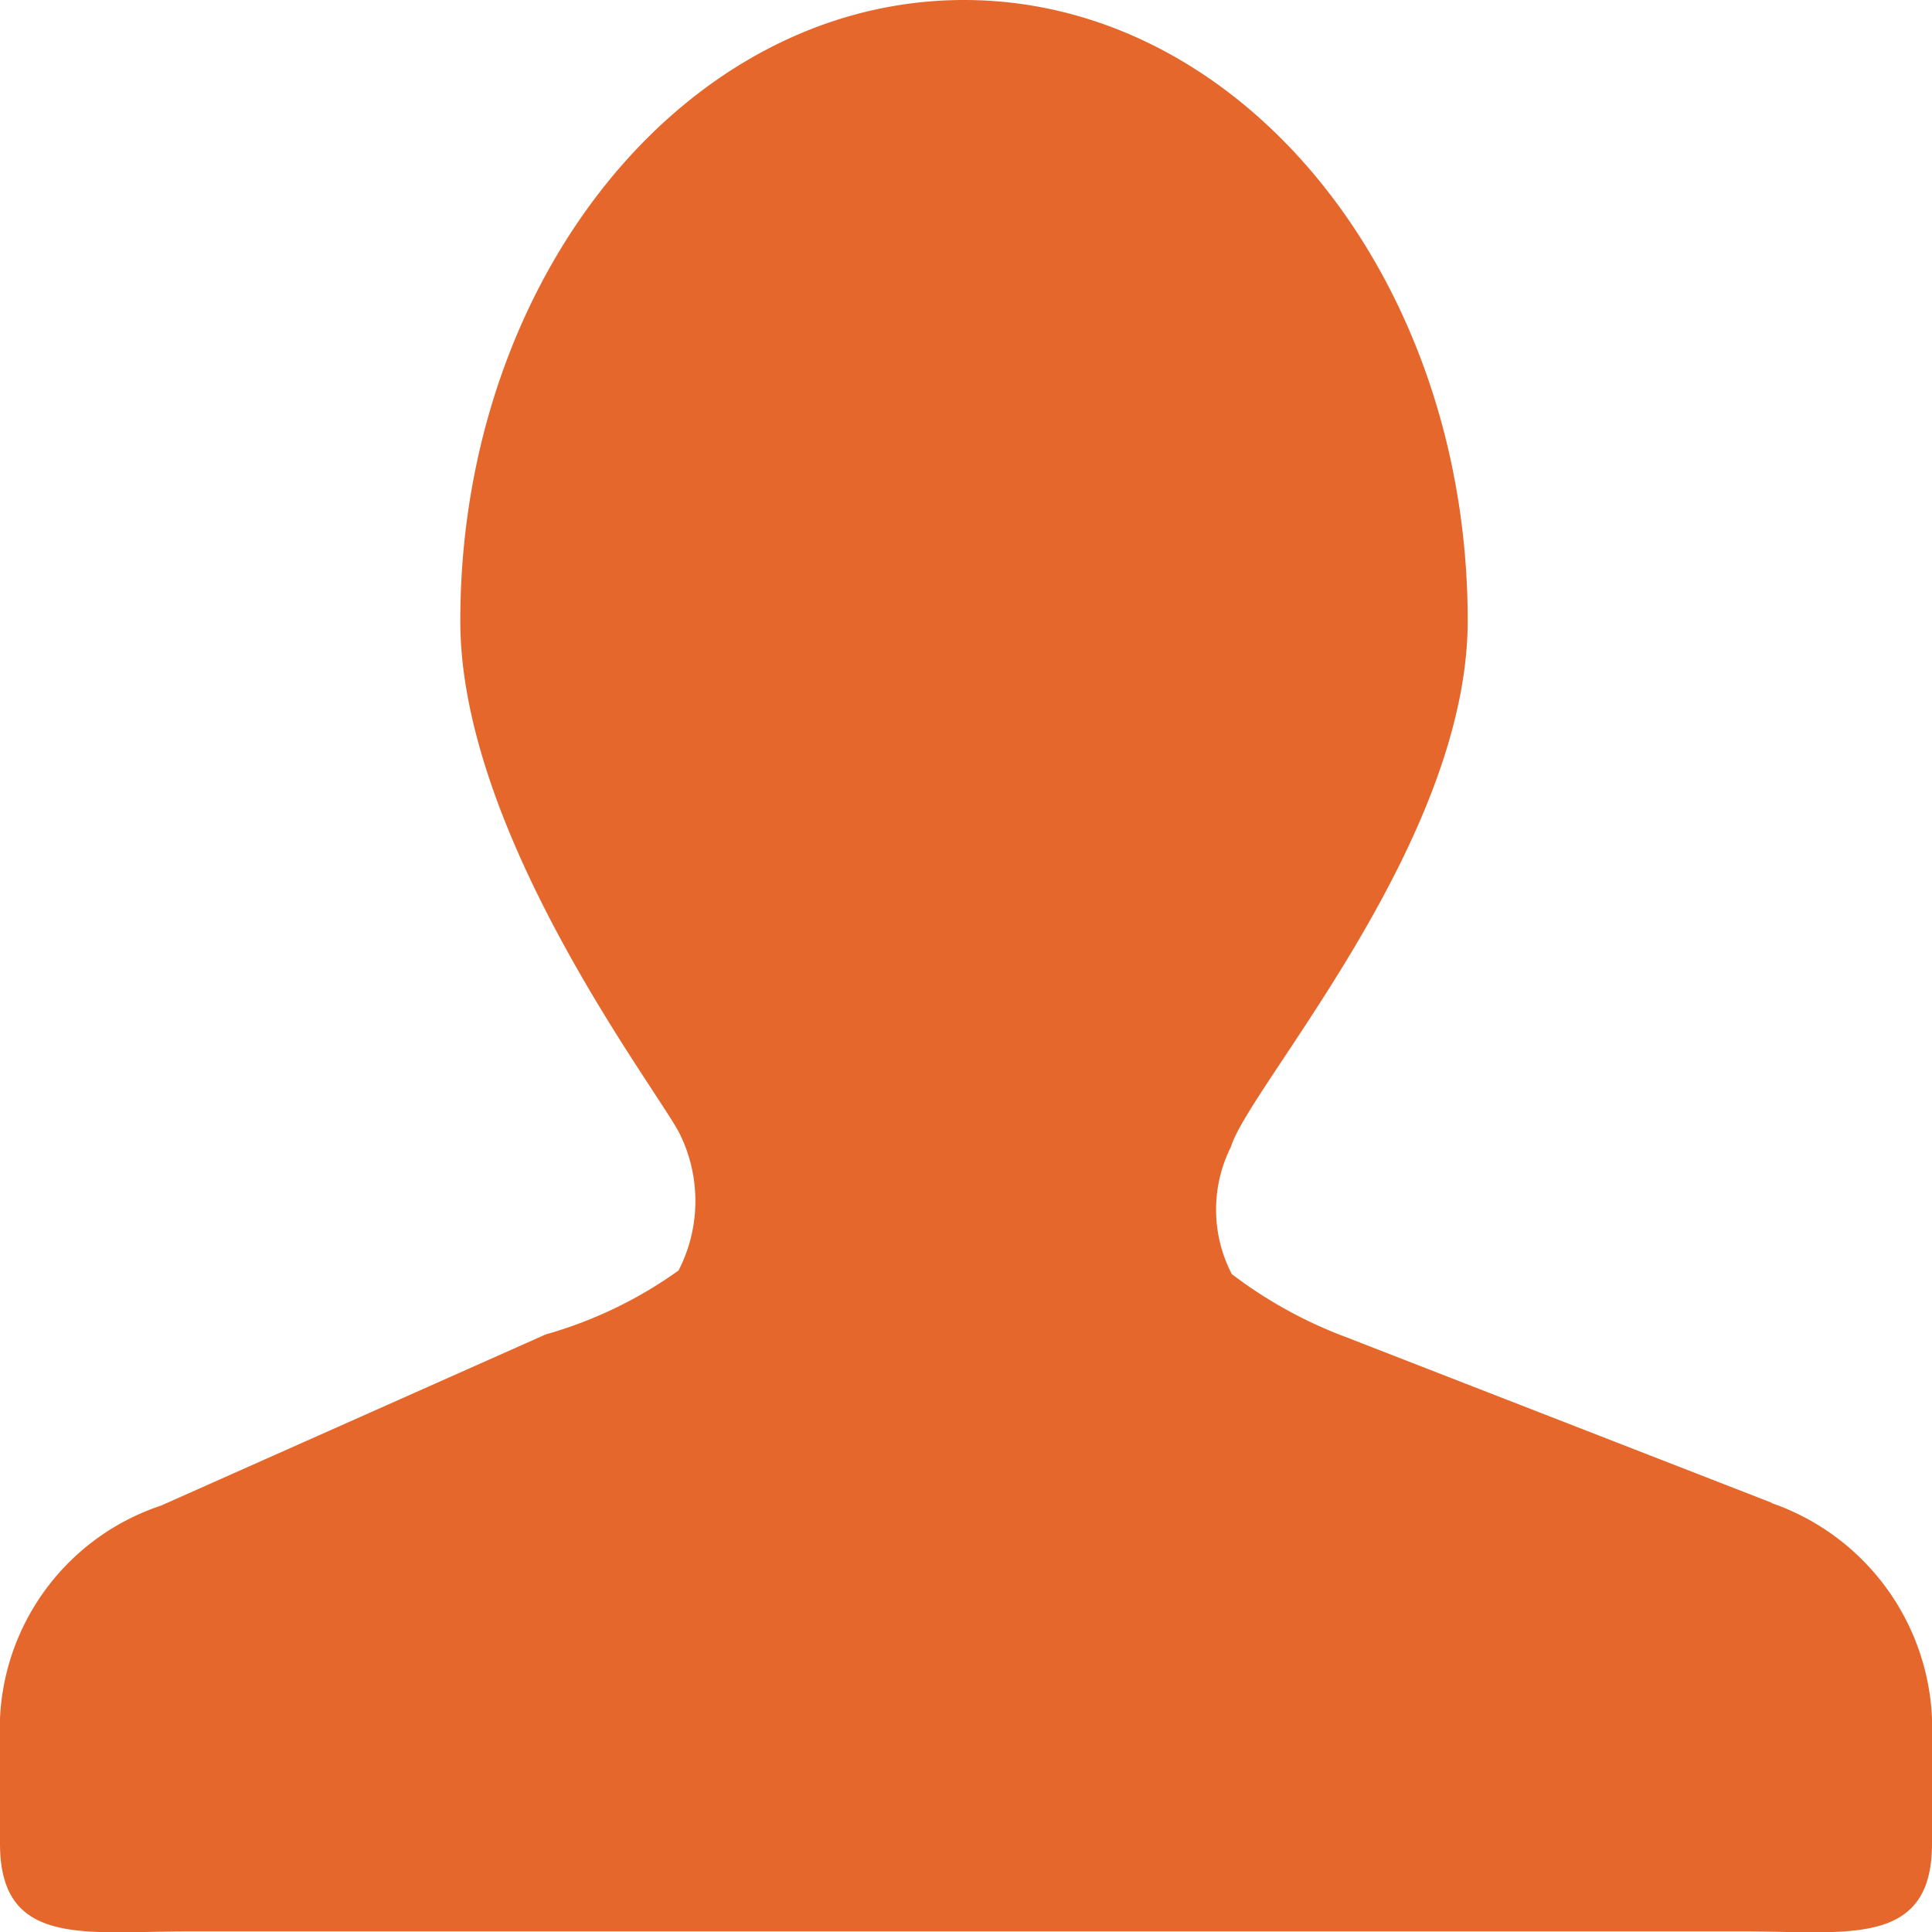 <svg xmlns="http://www.w3.org/2000/svg" width="28" height="28" viewBox="0 0 28 28">
<defs>
    <style>
      .cls-1 {
        fill: #e5672c;
        fill-rule: evenodd;
      }
    </style>
  </defs>
  <path id="形状_5" data-name="形状 5" class="cls-1" d="M663.676,420.779l-6.186-2.407a6.453,6.453,0,0,1-1.638-.907,2.03,2.03,0,0,1-.013-1.843c0.261-.871,3.432-4.411,3.432-7.628,0-4.967-3.27-8.994-7.3-8.994s-7.3,4.027-7.3,9c0,3.08,2.826,6.752,3.174,7.42a2.2,2.2,0,0,1-.011,1.993,6.2,6.2,0,0,1-1.926.927l-5.576,2.481A3.414,3.414,0,0,0,638,423.9v1.819c0,1.51,1.229,1.272,2.739,1.272h22.522c1.51,0,2.739.238,2.739-1.272V423.9a3.46,3.46,0,0,0-2.324-3.116" transform="translate(-638 -399)"/>
</svg>

